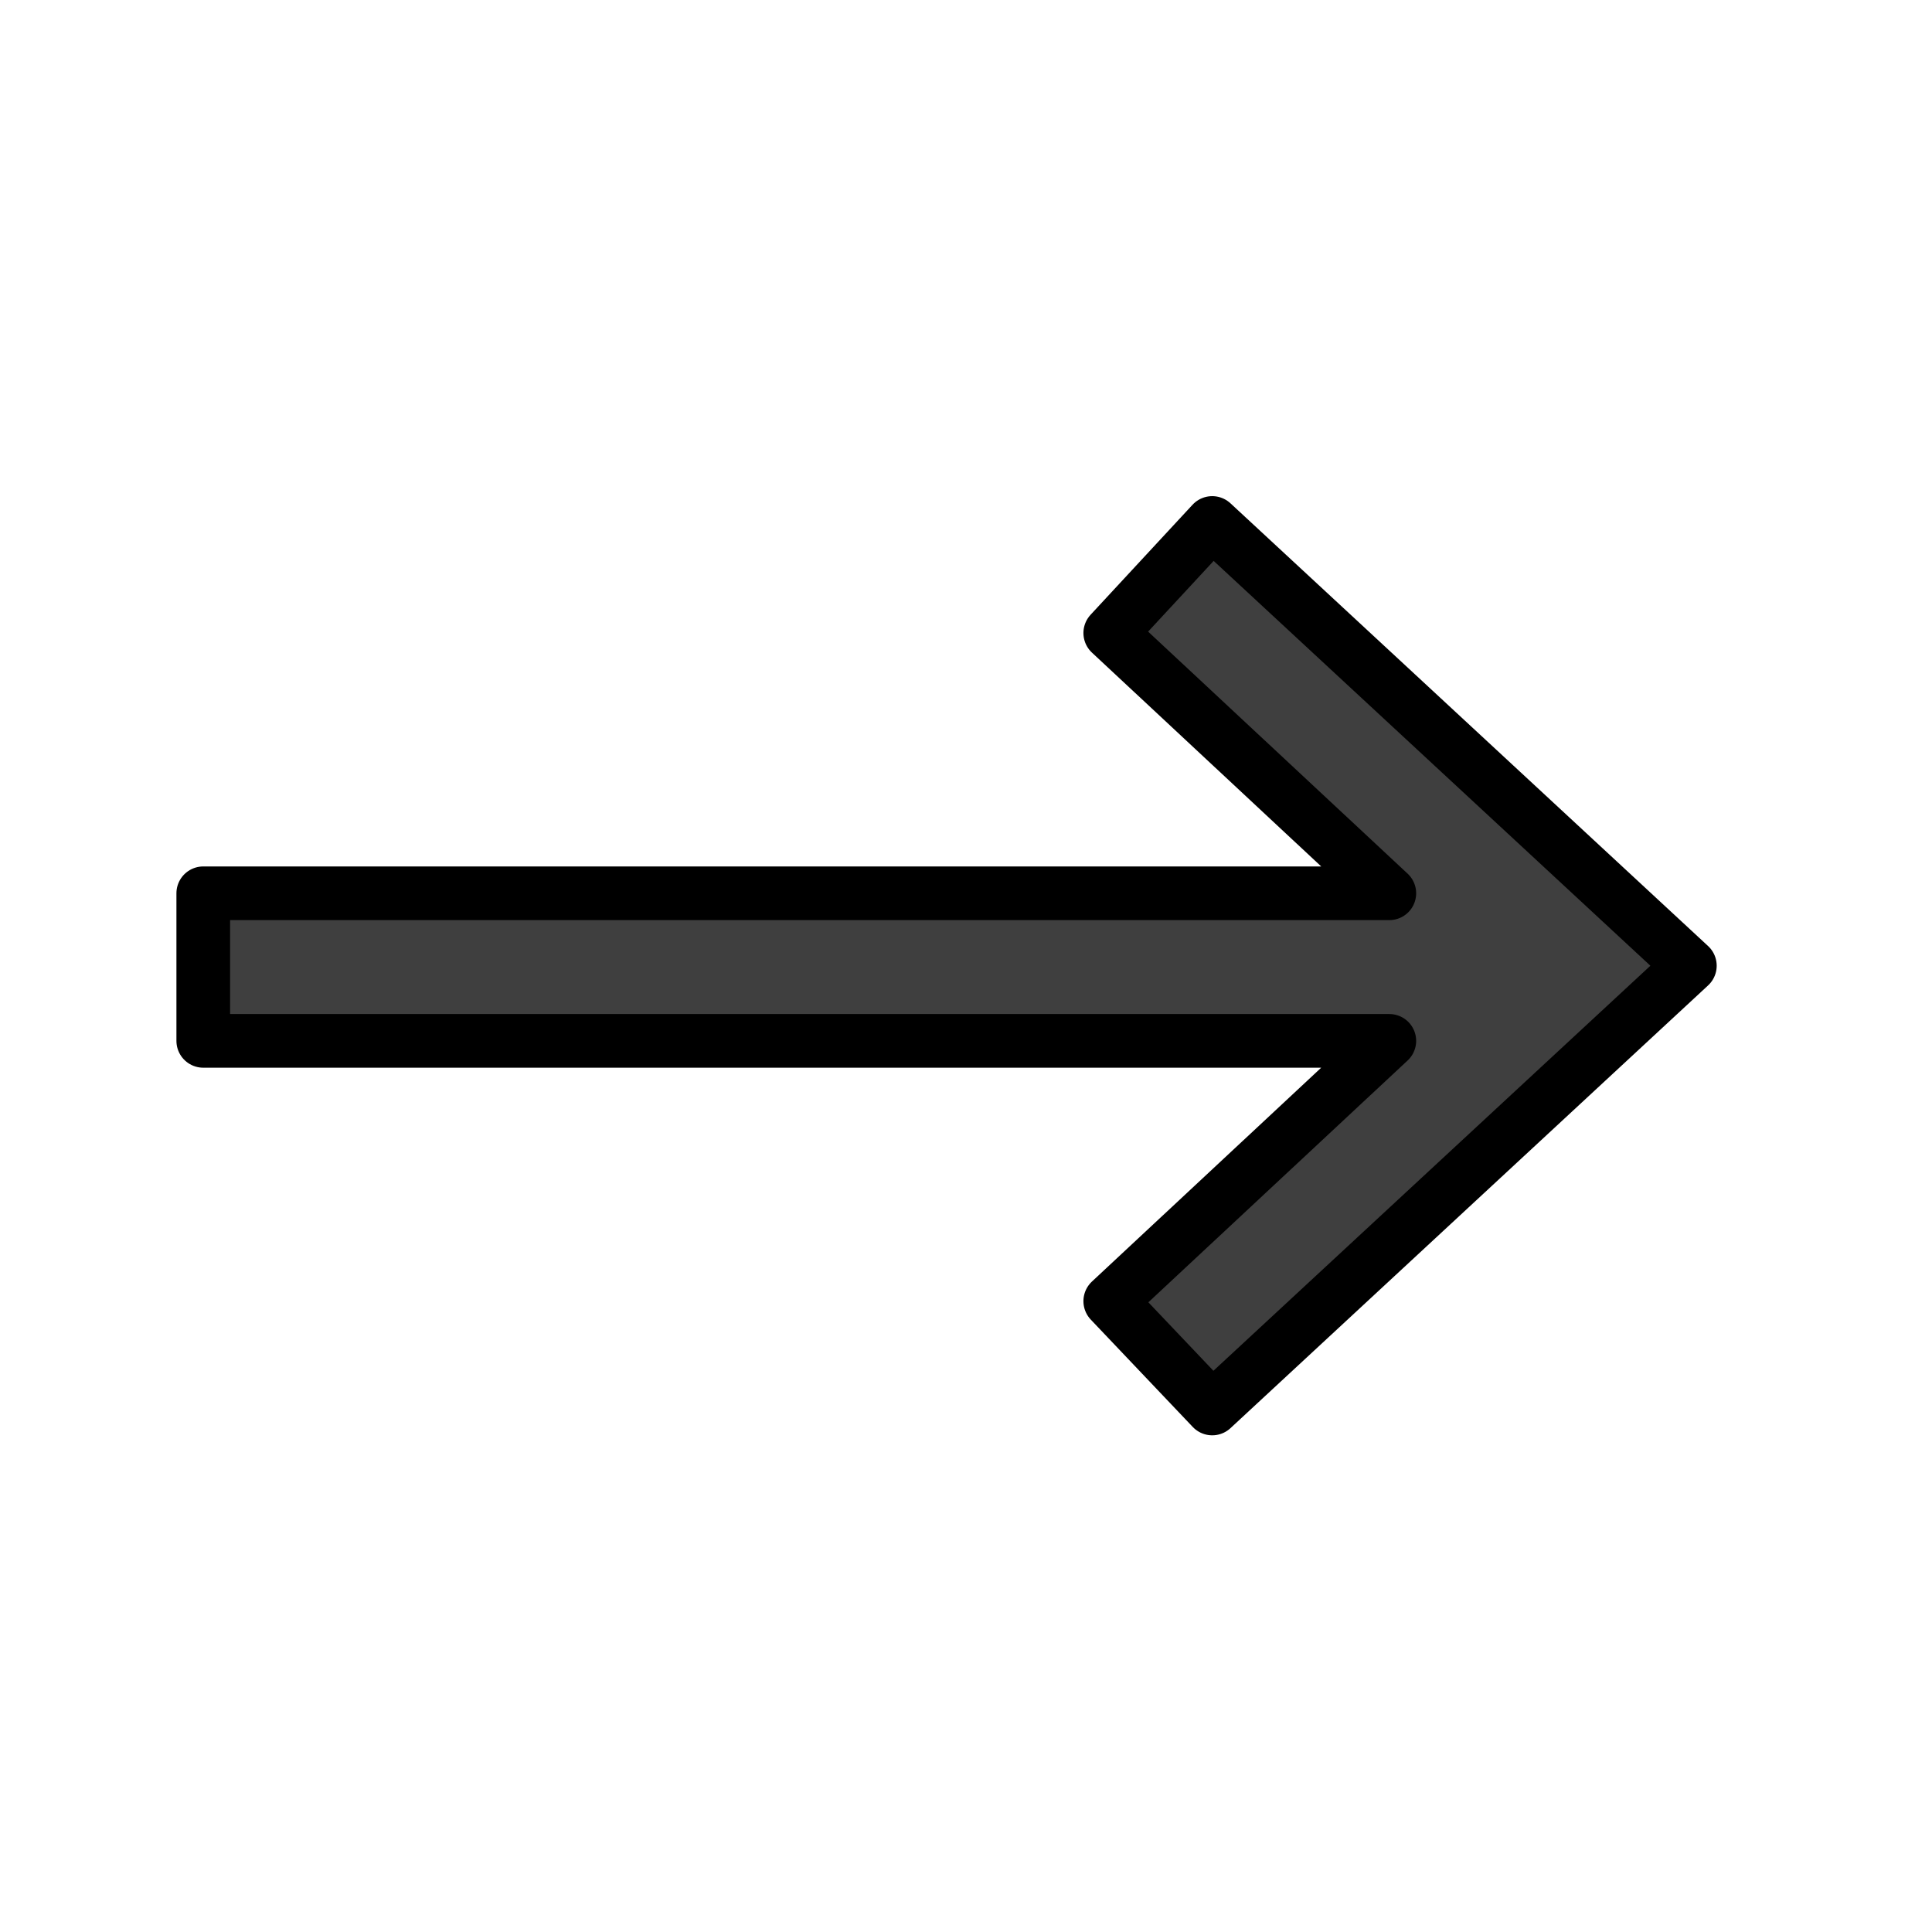 <svg xmlns="http://www.w3.org/2000/svg" viewBox="0 0 72 72">
  <title>27A1</title>
  <g id="emoji">
    <g id="color">
      <polygon id="_" data-name="➡️" points="45.176 52.49 62.976 35.99 45.176 19.49 41.376 23.59 51.776 33.29 7.575 33.29 7.575 38.79 51.776 38.79 41.376 48.49 45.176 52.49" fill="#3f3f3f"></polygon>
    </g>
    <g id="line">
      <polygon id="_2" data-name="➡️" points="45.176 52.49 62.976 35.99 45.176 19.49 41.376 23.59 51.776 33.29 7.575 33.29 7.575 38.79 51.776 38.79 41.376 48.49 45.176 52.49" fill="none" stroke="#000" stroke-linecap="round" stroke-linejoin="round" stroke-width="2"></polygon>
    </g>
  </g>
</svg>
